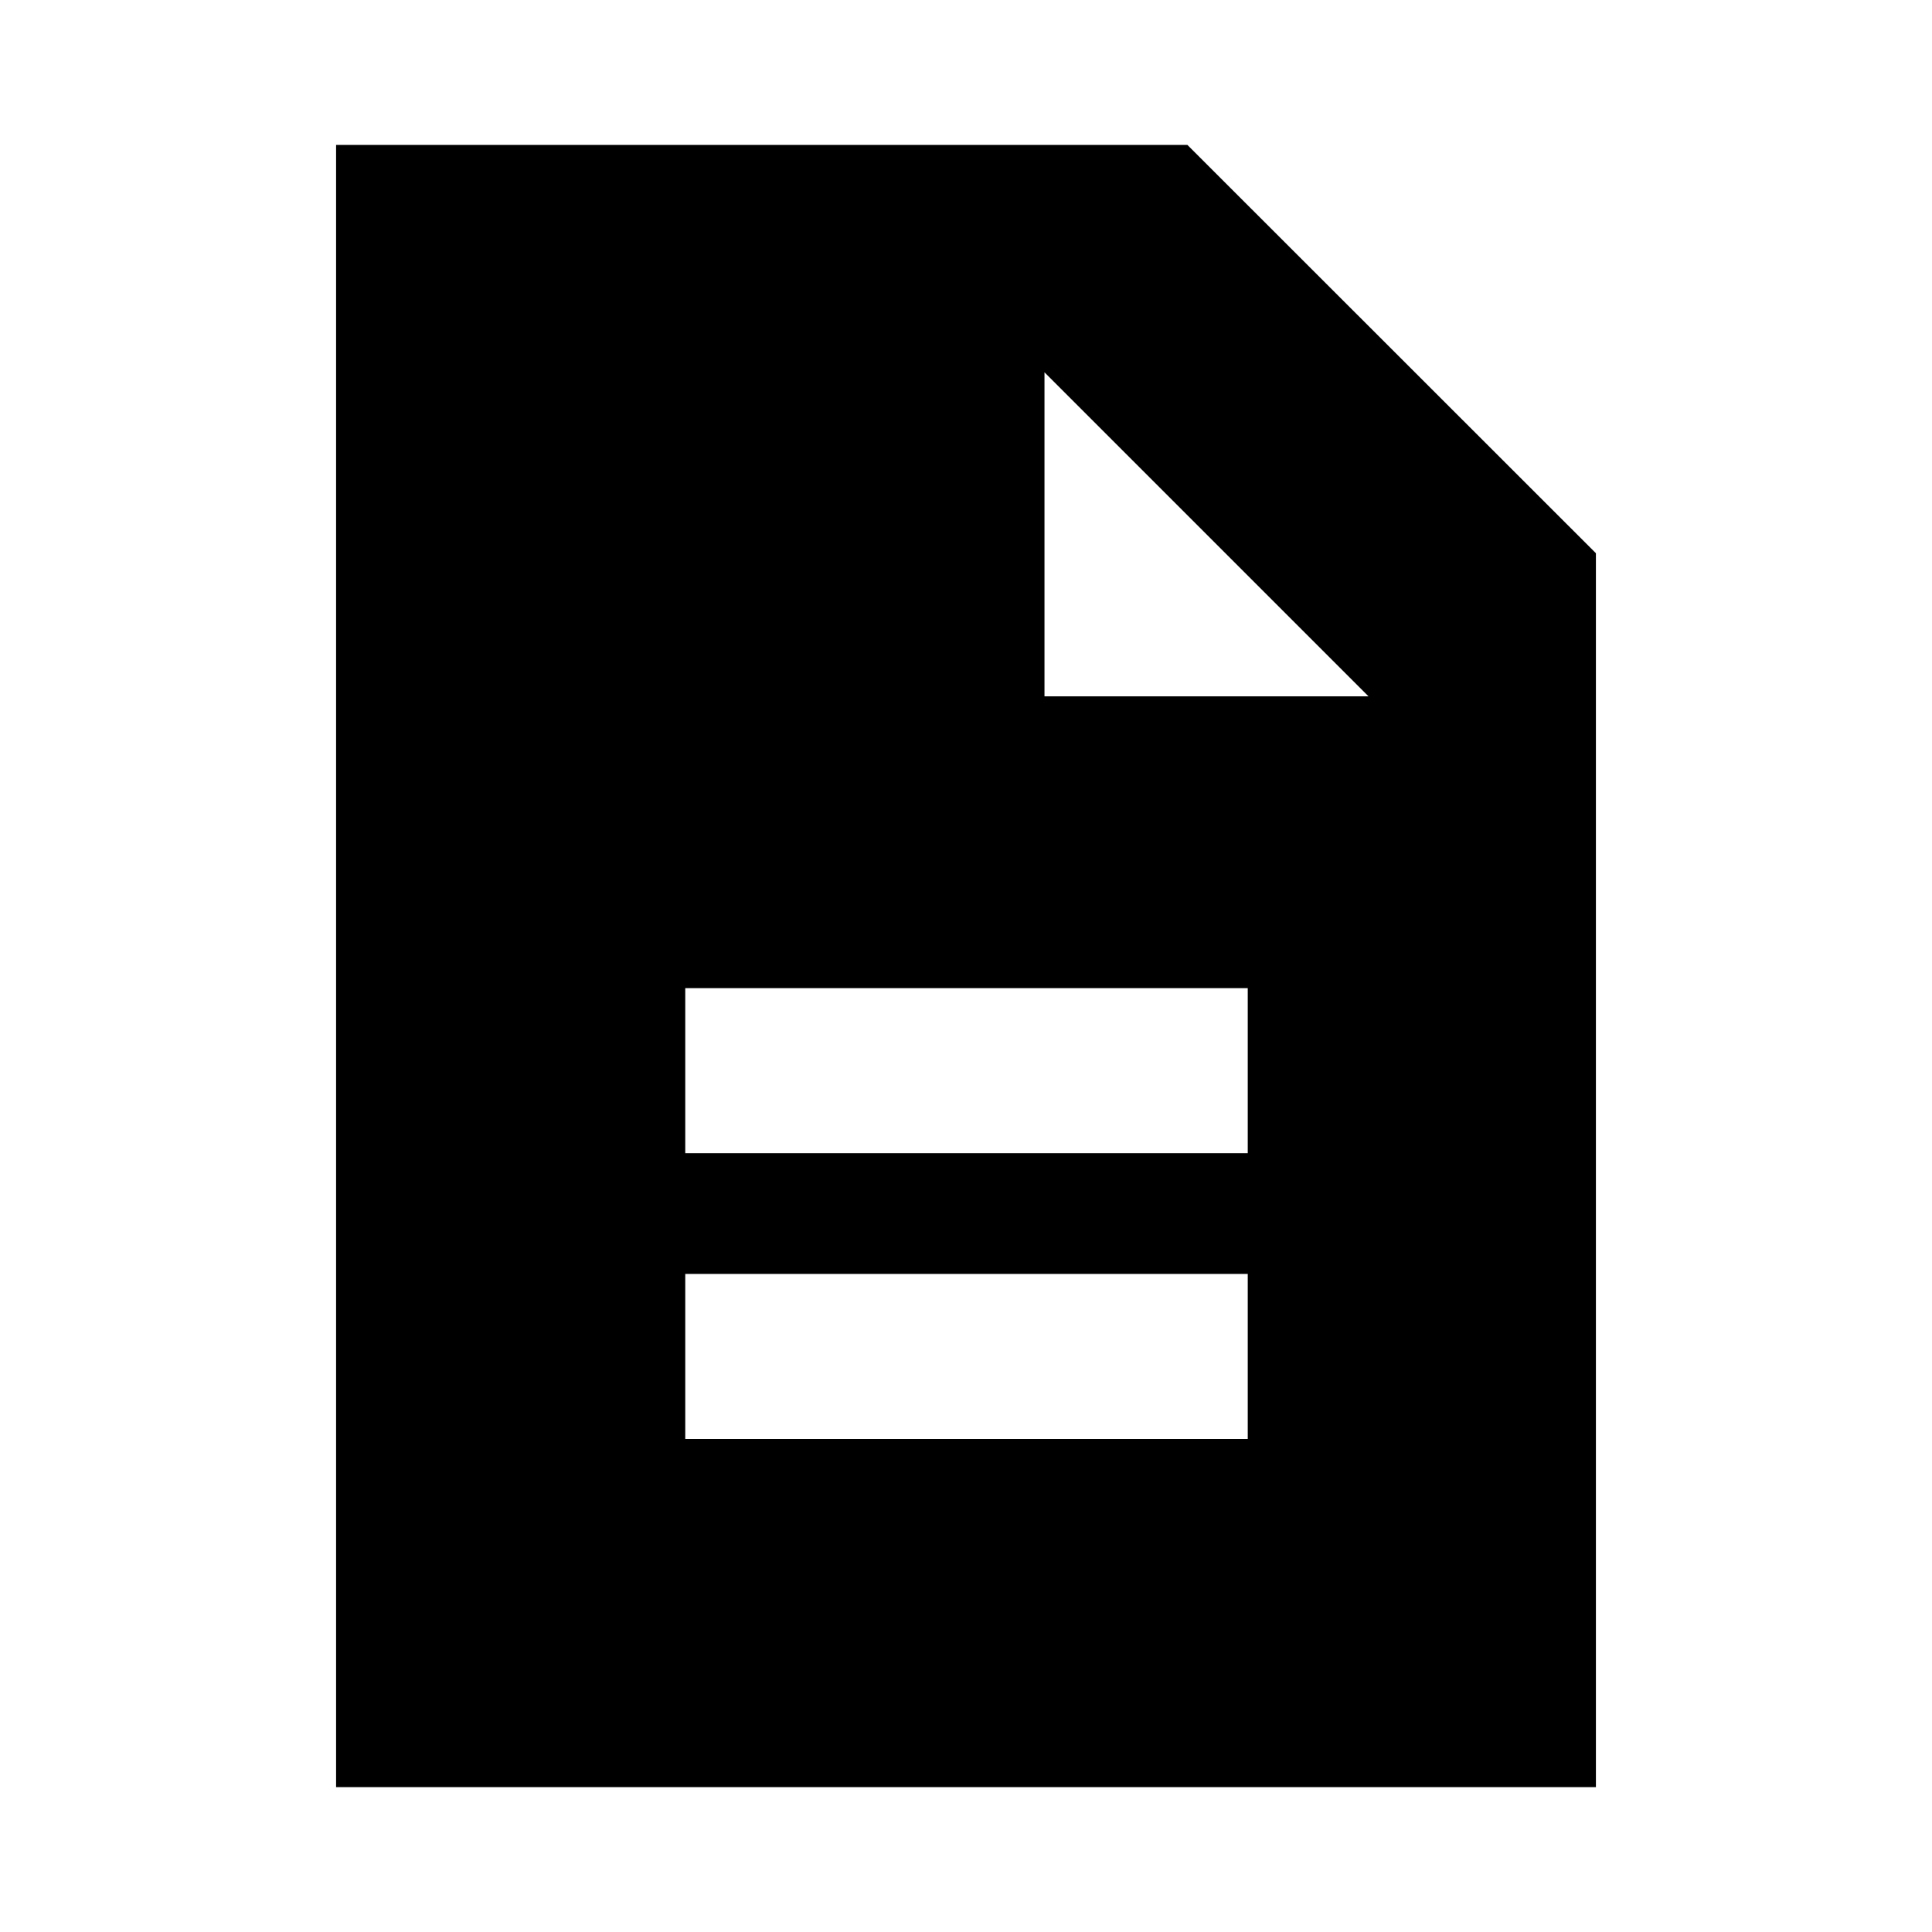 <svg xmlns="http://www.w3.org/2000/svg" height="20" viewBox="0 -960 960 960" width="20"><path d="M340.5-245H620v-82H340.5v82Zm0-142H620v-82H340.5v82ZM167-72v-816h423l203 202.9V-72H167Zm352-542h161L519-775v161Z"/></svg>